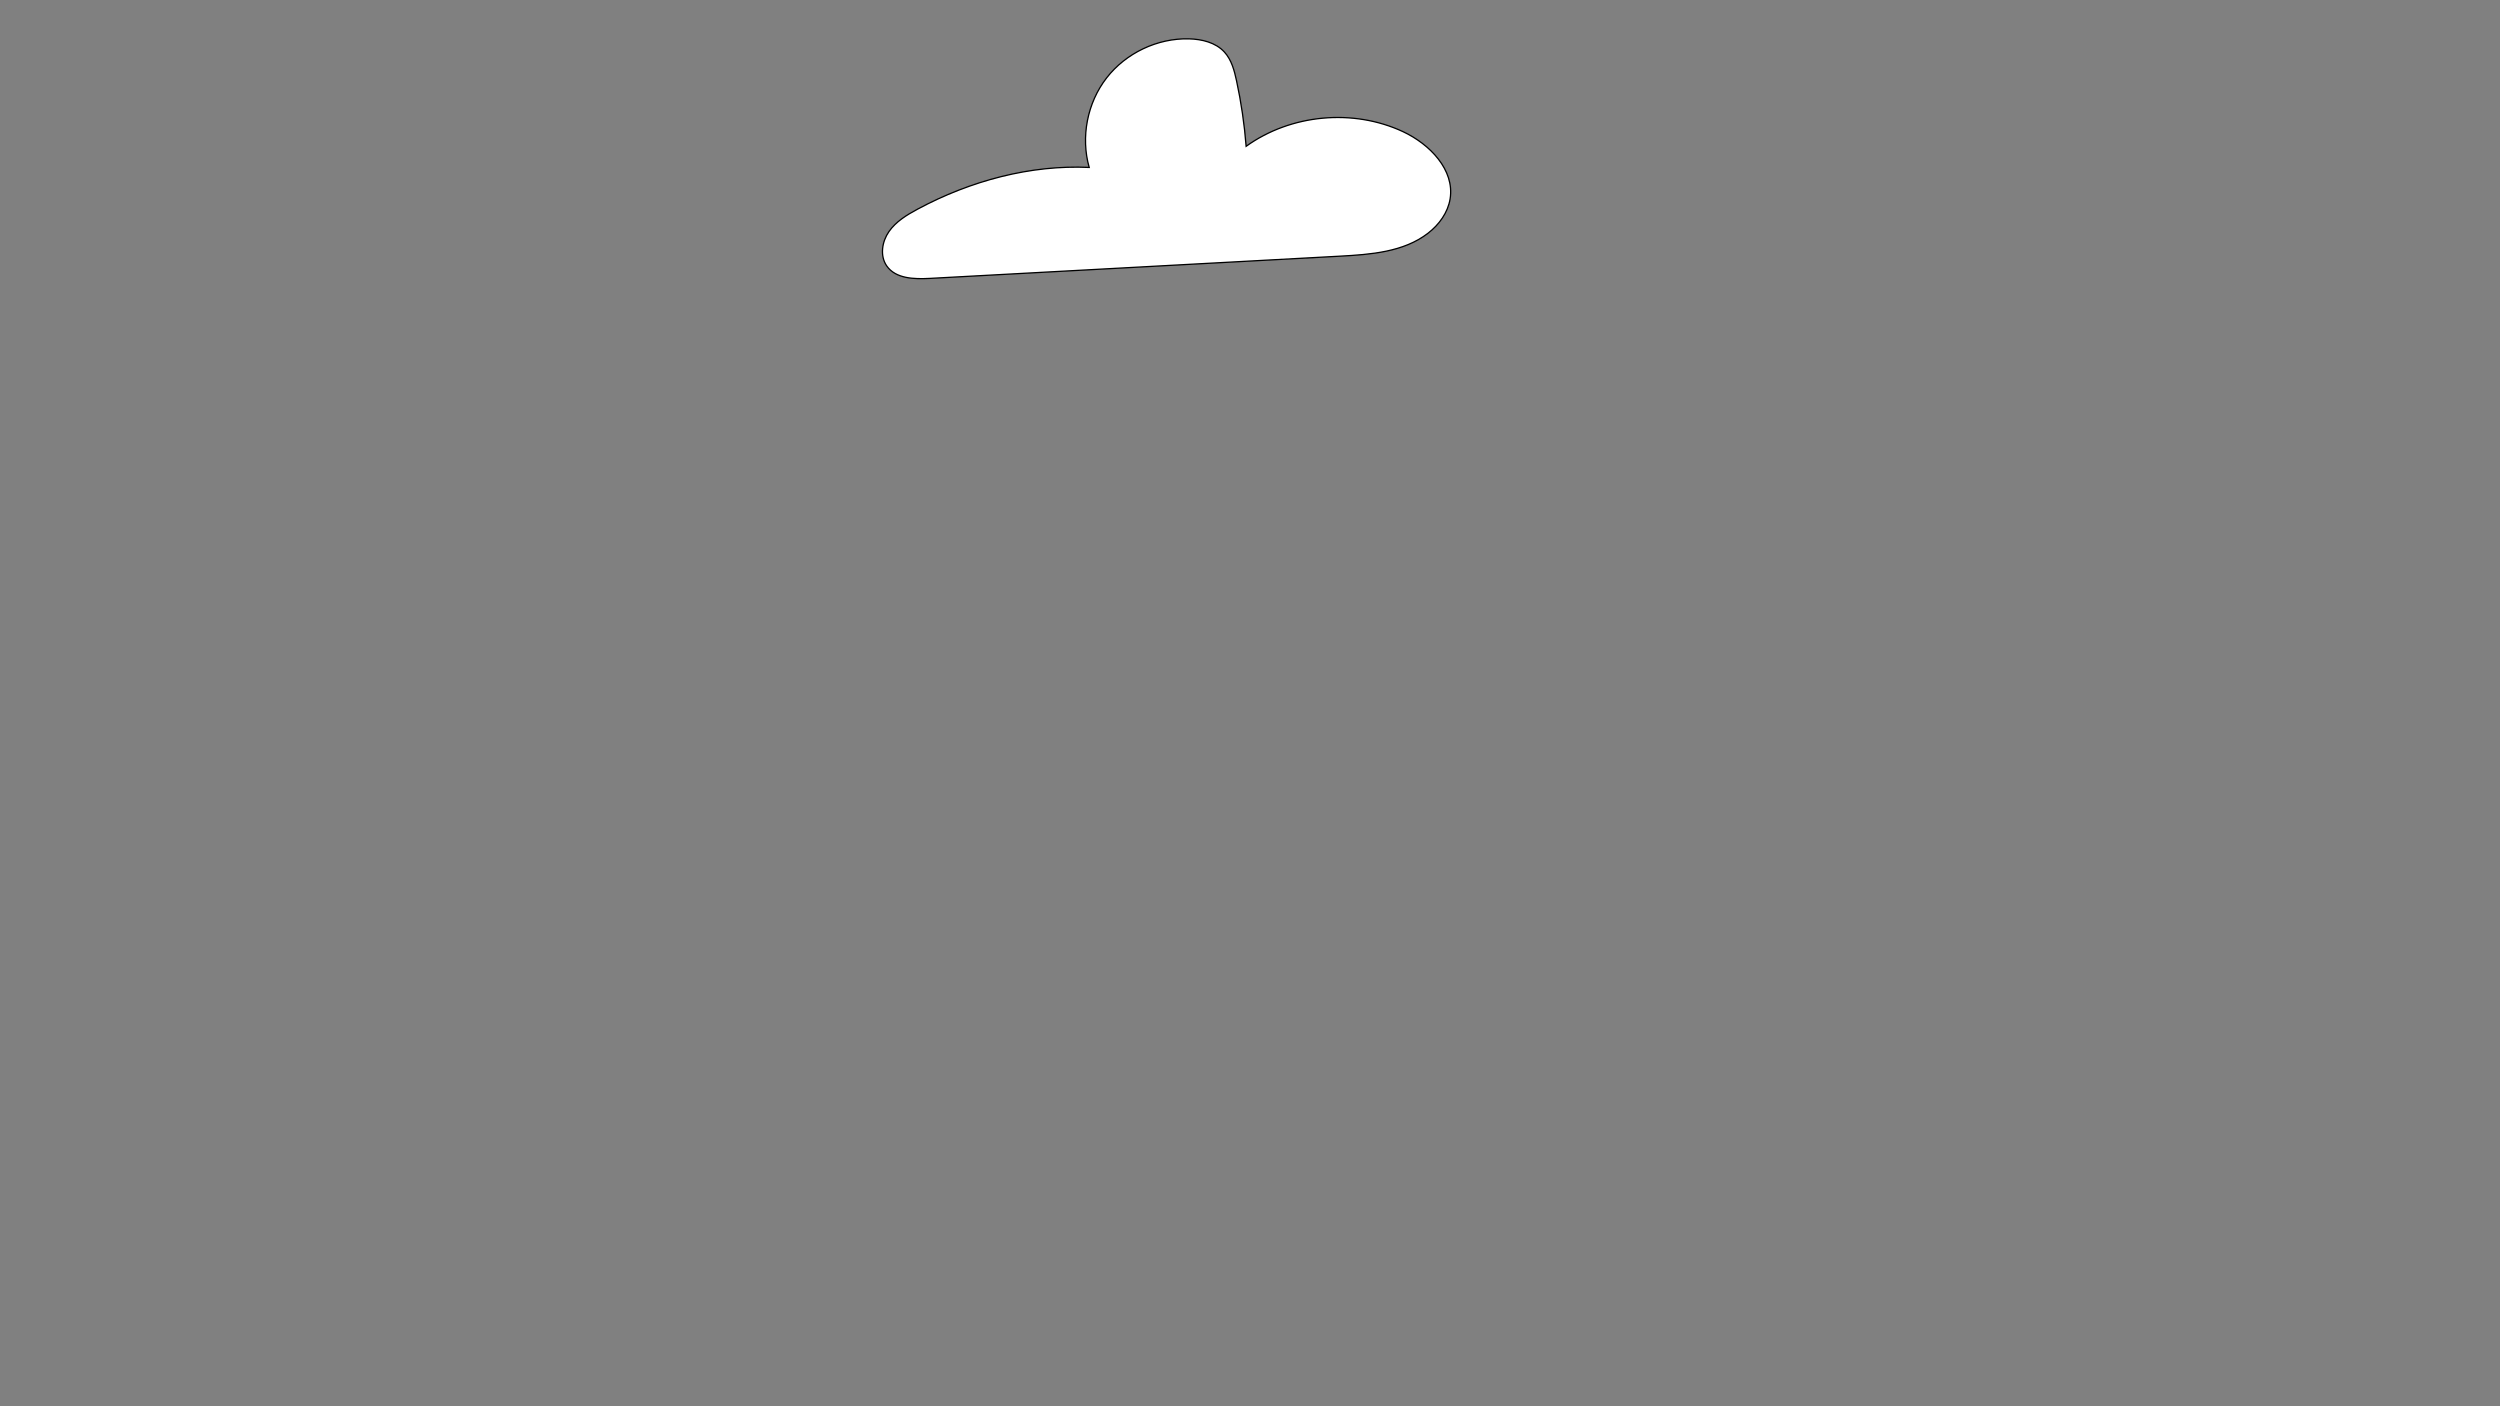 <?xml version="1.0" encoding="utf-8"?>
<!-- Generator: Adobe Adobe Illustrator 24.2.0, SVG Export Plug-In . SVG Version: 6.00 Build 0)  -->
<svg version="1.1" xmlns="http://www.w3.org/2000/svg" xmlns:xlink="http://www.w3.org/1999/xlink" x="0px" y="0px" width="1920px"
	 height="1080px" viewBox="0 0 1920 1080" style="enable-background:new 0 0 1920 1080;" xml:space="preserve">
<rect x="0" y="0" width="1920" height="1080" fill="#808080" stroke="none"/>
<style type="text/css">
	.st0{display:none;}
	.st1{display:inline;fill:#FFFFFF;stroke:#000000;stroke-miterlimit:10;}
	.st2{display:inline;}
	.st3{fill:#FFFFFF;stroke:#000000;stroke-miterlimit:10;}
</style>
<g id="레이어_1" class="st0">
	<path class="st2" d="M885.21,194.73c-2.8-3.23-6.93-5.07-11.14-5.84c-0.29-0.14-0.6-0.24-0.88-0.34c-0.07,0.03-0.14,0.09-0.2,0.16
		c-0.72-0.1-1.44-0.17-2.16-0.21c-1.35,0.06-2.73,0.51-3.66,1.53c0.24-0.12,0.5-0.22,0.76-0.29c1.5-0.4,2.95-0.03,4.32,0.61
		c-0.01,0.04-0.03,0.08-0.04,0.12c0.01-0.03,0.04-0.06,0.07-0.1c1.07,0.5,2.1,1.15,3.07,1.71c1.68,1.01,2.84,1.73,4.11,3.11
		c6.32,5.75-1.48,13.06-7.59,11c-2.3-0.64-4.15-2.01-5.4-4.69c-0.65-1.44-1.44-3.04-0.85-4.62c-0.76,0.85-1.04,1.78-1.04,2.92
		c-0.12,2.81,0.54,5.81,2.45,7.95c5.56,6.46,15.82,4.68,19.47-2.8C888.04,201.69,887.43,197.52,885.21,194.73z"/>
	<path class="st2" d="M951.13,188.09c-1.21-2.39-3.62-3.91-6.28-4.06c-4.3-0.45-9.13,0.25-12.6,2.98c-0.14,0.07-0.58,0.63-0.43,0.51
		c0.98-0.57,2.12-0.76,3.23-0.85c3.67-0.25,8.05,0.26,10.7,1.71c0.48,0.29,1.18,1.28,1.43,2.35c0,0.03,0.01,0.04,0.01,0.06
		c0,0.02,0,0.04,0,0.06c0,0,0,0.01,0,0.01c-0.01,0.01-0.01,0.02-0.02,0.03c-1.06,1.19-2.07,1.89-3.43,2.64
		c-0.35-1.58-1.43-3.04-2.93-3.64c-1.7-0.66-3.54-0.92-5.36-0.92c1.82,0.79,4.13,1.56,5.19,3.34c0.25,0.56,0.35,1.07,0.33,1.63
		c-0.01,0.03-0.02,0.08-0.03,0.12c-0.01,0.02-0.03,0.05-0.06,0.11c-0.16,0.25-0.13,0.2-0.34,0.43c-0.17,0.19-0.37,0.38-0.58,0.57
		c-1.43,0.45-3.14,0.88-4.47,1.01c-0.84,0.08-1.7,0.17-2.55,0.1c-0.56-0.18-1.11-0.4-1.65-0.63c-0.46-1.08-0.86-2.42-0.9-3.54
		c0.36-1.14,0.7-2.29,0.98-3.45c-0.78,1.07-1.74,2.03-2.42,3.16c-0.53,1.6-0.49,3.36-0.24,5.01c0.28,1.72,1.04,3.55,2.63,4.43
		c2.29,1.11,5.17,0.95,7.44-0.16c1.09-0.61,2-1.48,2.82-2.42C946.87,197.83,954.44,194.08,951.13,188.09z"/>
	<path class="st2" d="M954.11,259.95c-0.8-0.08-1.61-0.15-2.41-0.23c0.6-3.46,1.03-6.96,1.5-10.43c-1.46,2.52-3.1,6.3-4.9,10.12
		c-10.47-0.93-20.98-1.54-31.48-0.84c-11.9,0.77-23.64,2.95-34.99,6.53c-2.79-2.33-6.83-5.93-10.05-8.63
		c2.13,3.23,3.98,6.74,6.24,9.91c-0.37,0.13-0.74,0.24-1.11,0.37c0.47,0.02,0.93,0.03,1.4,0.04c0.94,1.28,1.94,2.5,3.08,3.61
		c8.88,8.09,18.97,15.54,30.79,18.51c9.09,2.24,19.14,0.35,26.93-4.81c4.65-3.49,8.01-8.64,10.05-14.03
		c0.99-2.89,1.69-5.85,2.26-8.85c1.43-0.36,2.86-0.73,4.28-1.14C955.17,260.04,954.64,260,954.11,259.95z M943.62,268.12
		c-1.16,1.88-2.64,3.39-5.42,6.09c-3.14,2.73-4.28,3.32-10.89,4.86c-8.46,2.16-20.69-1.24-30.49-6c-4-1.95-8.07-3.85-11.94-6.07
		c7.07,0.13,14.15,0.11,21.23,0.23c1.75,0.01,3.49-0.03,5.23-0.09c-1,2.33,0.2,5.59,3.6,5.68c3.63-0.09,4.75-3.78,3.39-6.12
		c5.59-0.49,11.16-1.27,16.69-2.22c3.98-0.66,7.96-1.37,11.91-2.21C945.87,264.38,944.76,266.4,943.62,268.12z"/>
	<g class="st2">
		<path d="M883.48,914.23c-0.06,0.01-0.12,0.02-0.18,0.03c0.29-0.03,0.57-0.08,0.74-0.11c-0.15,0.02-0.29,0.04-0.44,0.06
			C883.56,914.21,883.53,914.22,883.48,914.23z"/>
		<path d="M1265.89,162.11c-6.3-16.15-22.57-26.07-39.03-29.29c-29.2-5.84-51.47,6.62-70.83,27.58
			c-4.64,4.85-8.63,10.33-11.42,16.45c-1.54,3.29-2.9,6.7-3.16,10.36c-0.66,5.86,3.24,10.93,7.69,14.29
			c6.99,5.54,16.25,6.83,24.77,8.5c8.14,1.77,14.63,3.37,18.97,5.75c1.14,0.68,2.21,1.27,3.24,1.72c0.07,7.92,0.56,15.85,2.37,23.59
			c1.96,8.74,5.76,16.91,8.6,25.38c1.4,4.55,2.76,9.13,3.42,13.86c0.06,0.53,0.09,0.74,0.1,0.75c0.02,0.2,0.05,0.4,0.08,0.6
			c0.48,3.99,0.69,8.04,0.25,12.04c-0.91,5.24-1.02,6.57-2.73,9.24c-2.72,2.82-2.48,2.6-7.51,5.2c-6.15,2.92-11.69,6.97-16.86,11.42
			c-2.57-17.18-6.44-40.01-27.33-36.85c-14.88,2.9-20.54,19.86-19.27,33.39c0.23,3.99,1.11,7.87,1.95,11.75
			c-4.21-0.21-8.44,0.16-12.63,0.53c-4.3,0.41-8.62,0.59-12.92,0.96c-22.36,1.97-40.43,4.63-62.01,7.9
			c-0.54-0.71-1.12-1.42-1.76-2.13c-1.98-2.49-4.75-4.13-7.21-6.09c-2.52-2.01-8.52-6.4-8.1-6.16c-4.22-3.34-8.44-6.84-13.37-9.09
			c-4.87-2.31-10.18-3.3-15.4-4.49c-2.64-0.57-5.24-1.28-7.82-2.05c0.63,0.39,1.26,0.78,1.9,1.16c5.51,3.19,16.64,8.18,19.28,10.65
			c5.58,4.61,10.07,10.38,15.37,15.29c2.31,2.38,5,4.39,7.14,6.93c0.03,0.04,0.06,0.08,0.09,0.12c1.07,1.49,2.14,3.01,2.88,4.71
			c0.08,0.17,0.14,0.29,0.19,0.41c0.21,0.51,0.41,1.02,0.58,1.53c1.23,4.49,0.87,2.2,0.94,7.27c-0.21,4.97-0.92,7.08-2.43,14.18
			c-1.81,7.91-2.88,16.03-2.38,24.16c0.45,6.73,1.53,13.43,3.26,19.96c2.29,7.34,5.24,14.51,6.49,22.14
			c1.16,11.84,0.96,36.67,4.42,53.09c1.61,10.35,3.89,20.75,4.33,27.82c0.66,13.93-3.03,23.54-6.37,38.64
			c-1.45,6.49-3.11,12.93-5.23,19.23c-2.09,6.29-2.5,7.39-6.71,13.84c-2.23,3.43-6.8,8.16-11.75,13.67
			c-4.74,5.25-9.45,10.56-15.06,14.9c-2.43,1.86-4.99,3.56-7.79,4.82c-0.12,0.05-0.27,0.11-0.51,0.2
			c-3.73,1.37-7.61,2.38-11.53,3.06c-0.4,0.06-0.81,0.12-1.21,0.17c-2.56,0.32-5.13,0.61-7.68,1.01c-4.47,0.82-8.91,1.82-13.36,2.71
			c-18.35,4.46-36.32,10.57-54.79,14.59c0-0.4-0.02-0.81-0.04-1.21c-0.09,0.43-0.19,0.86-0.31,1.29c-1.54,0.33-3.07,0.65-4.62,0.95
			c-12.83,2.69-22.54,3.2-37.87,3.93c-15.78,0.24-30.17,0.88-38.78-4.75c-5.47-3.24-10.98-13.65-13.76-21
			c-3.67-9.19-6.56-18.8-11.51-27.41c-2.9-5.18-6.78-9.69-9.88-14.73c-5.43-9.27-10.1-19-15.94-28.03
			c-3.97-5.82-8.6-11.16-13.44-16.27c-3.86-3.73-7.88-7.31-11.13-11.61c-2.18-2.16-9.66-15.83-13.83-22.68
			c-4.13-6.93-8.93-13.44-13.91-19.78c-0.89-1.12-1.78-2.24-2.67-3.35c-0.58-0.72-1.15-1.45-1.73-2.16
			c-3.3-4.91-7.66-4.97-12.77-2.47c-0.89,0.29-1.78,0.59-2.67,0.88c0.83-3.58,1.45-7.01,2.11-9.05c4.19-15.72,7.21-24.27,15.1-37.57
			c13.77-24.2,29.37-40.79,48.94-62.38c9.15-10.1,18.03-20.45,27.22-30.52c3.8-3.88,7.78-7.58,11.72-11.32
			c0.02,0,0.03,0.01,0.05,0.01c2.56-0.06,3.87-1.92,3.94-3.83c0.06-0.06,0.12-0.11,0.18-0.17c-0.06,0.03-0.11,0.06-0.17,0.09
			c0.04-1.99-1.27-4.02-3.94-4.09c-0.07,0-0.13,0.02-0.19,0.02c3.02-1.83,5.96-3.8,8.7-6.03c1.37-1.1,2.66-2.29,3.9-3.53
			c0.65,0.93,1.32,1.84,2.04,2.72c2.4,2.88,5.38,5.22,8.46,7.34c5.27,3.55,11.53,5.19,17.67,6.5c4.2,0.87,8.34,2,12.6,2.51
			c19.86,2.9,40.18,4.44,60.16,1.84c2.33-0.36,4.67-0.67,7.02-0.98c-0.17,1.6-0.43,3.18-0.68,4.77c-1.62,8.62-2.36,17.46-4.83,25.9
			c-2.3,6.37-4.85,10.94-10.9,16.48c-3.72,2.98-2.14,2.22-5.64,4.13c-0.32,0.1-0.65,0.18-0.98,0.24c-1.35,0.12-2.71,0.12-4.07,0.02
			c-0.93,0.09-6.03-1.09-6.98-1.88c-0.71-0.07-4.2-3.91-4.43-4.47c-1.95-2.77-3.52-5.79-4.86-8.89c-3.32-8.08-5.46-17.04-6.26-25.2
			c-0.19-1.5,0.54-2.89,0.92-4.31c0.45-1.65,0.89-3.3,1.33-4.95c-1.37,2.46-2.92,4.82-4.25,7.29c-0.6,1.25-0.61,2.66-0.81,4.01
			c-1.3,13.75,0.01,28.91,8.13,40.51c4.94,7.26,14.67,9.8,23.04,8.8c4.63-0.45,8.25-3.77,11.51-6.81
			c11.13-10.66,13.71-23.61,12.74-38.46c-0.23-4.6-0.44-9.19-0.81-13.78c-0.14-1.17-0.22-2.4-0.37-3.62c7.56-1,15.15-2.08,22.29-4.7
			c18.41-11.24,30.99-29.37,44.31-45.88c12.29-15.88,27.82-29.19,38.43-46.38c5.74-8.91,4.5-19.81,3.43-29.83
			c-1.34-9.14-2.47-18.37-5.16-27.23c-4.14-13.11-8.32-17.46-20.06-24.22c-7.16-4.16-14.07-8.83-21.67-12.18
			c-7.1-3.12-14.62-5.11-21.92-7.68c-7.3-2.09-14.66-4.21-22.2-5.23c-7.72-0.78-15.51-0.32-23.23-1.02
			c-5.86-0.64-11.79-0.51-17.57,0.74c-6.41,1.7-12.86,3.24-19.31,4.78c-5.46,1.69-11.18,2.01-16.69,3.46
			c-5.77,1.7-11.67,3.24-17.01,6.09c-4.38,2.78-8.79,6.01-11.8,10.3c-9.02,4.33-17.71,9.6-24.24,17.26
			c-6.67,7.65-9.86,17.49-12.37,27.15c-2.21,9.29-5.35,18.38-6.82,27.83c-1.21,7.75-1.06,15.61-1.15,23.44
			c0.13,11.07,0.6,22.56,4.88,32.91c3.06,7.72,7.68,14.64,12.27,21.51c1.5,2.29,2.89,4.66,4.37,6.96
			c-6.77,4.35-13.03,9.49-18.12,15.77c1.27-0.69,2.53-1.39,3.79-2.1c-1.03,1.8-0.58,4.38,1.33,5.52
			c-6.76,3.77-13.41,7.73-19.39,12.67c-18.24,14.07-34.31,30.66-48.97,48.37c-9.43,11.03-18.06,22.71-25.41,35.23
			c-6.96,11.15-12.34,23.21-15.97,35.84c-2.48,7.66-3.44,15.76-6.21,23.31c-0.11,0.13-0.22,0.24-0.31,0.39
			c-3.31,4.18,0.76,10.31,5.99,8.89c0.23-0.05,0.44-0.13,0.66-0.21c0.02,0,0.04,0,0.06-0.01c2.38-0.23,4.67-0.89,6.96-1.54
			c2.33-0.67,4.61-1.46,6.87-2.32c5.47,7.14,10.04,12.26,15.72,21.56c-2.03-0.97-3.94-2.3-6.06-3.07
			c-8.33-3.29-17.47-1.51-26.13-0.85c-6.04,0.67-14.78,0.04-16.64-0.39c-6.11-0.97-12.11-2.55-18.26-3.25
			c-7.31-0.85-14.68-0.35-21.92,0.88c-9.67,1.4-19.05,4.12-28.54,6.33c-10.52,1.93-13.56,2.49-23.44,3.31
			c-7.54,0.64-15.11,0.06-22.66,0.2c-5.73,0.21-11.46,0.37-17.19,0.6c-4.19,0.29-5.74,0.42-6.81-0.02
			c-0.08-0.04-0.16-0.09-0.24-0.13c-0.51-4.33-1.19-8.66-2.25-12.89c-1.09-4.79-2.83-9.38-4.38-14.03c-1.65-6.29-1.59-7.01-2.01-11
			c-0.9-8.2,0.46-16.32,1.3-24.45c1.07-10.32,1.54-20.71,0.65-31.07c-0.68-9.65-2.31-19.2-4.25-28.68
			c-1.68-7.5-2.92-11.32-3.15-16.02c-1.27-13.34-0.95-26.76-1.46-40.14c-0.2-6.51-0.32-13.02-0.57-19.52
			c-0.53-7.51-0.96-15.04-0.47-22.56c0.98-12.29,4.75-23.09,15.1-32.47c2.61-2.23,2.01-1.61,5.01-3.97
			c2.48-1.67,5.54-3.23,6.29-6.38c0.68-2.48-0.22-5.12-2.03-6.9c-0.13-0.19-0.25-0.39-0.37-0.59c-0.18-0.3-0.33-0.62-0.48-0.94
			c-0.03-0.08-0.06-0.16-0.11-0.27c-1.14-3.45-2.17-6.94-3.72-10.24c-0.29-0.8-0.72-1.52-1.16-2.25c0,0,0.01-0.01,0.01-0.01
			c0.37-0.27,0.74-0.55,1.13-0.8c23.52-14.97,55.68-26.84,64.68-17.56c2.9,4.15,3.54,11.08,2.14,16.15
			c-2.57,8.46-8.87,18.01-15.53,22.72c-0.22-0.23-0.45-0.45-0.68-0.66c-1.41-1.45-3.08-2.91-5.23-2.83
			c-3.2-0.01-5.47,2.56-5.92,5.54c-0.2,0.76-0.3,1.54-0.39,2.31c-0.13,1.67,0.15,3.38,1,4.83c1.44,2.16,3.76,3.28,6.26,3.59
			c1.17,3.23,2.5,6.44,3.17,9.82c0.01,0.1,0.02,0.19,0.02,0.29c0.1,7.34-1.64,14.53-1.91,21.83c-0.17,10.97,1.01,21.91,1.83,32.83
			c0.94,12.95,3.54,25.88,2.7,38.9c-0.04,0.34-0.06,0.57-0.07,0.72c-0.01,0.07-0.02,0.14-0.03,0.2c-0.74,4.72-2.24,9.27-3.77,13.78
			c-1.35,3.87-2.46,7.84-2.96,11.92c-0.07,0.46-0.12,0.93-0.18,1.4c-0.07,0.48-0.13,0.95-0.23,1.43c-0.03,0.15-0.07,0.3-0.1,0.45
			c-0.84,0.84-1.72,1.8-2.64,2.93c-1.45,1.74-2.95,3.66-2.87,6.04c0.61,8.9,9.73,7.68,13.51,1.42c0.85-1.41,1.49-2.91,1.98-4.45
			c1.44-1.21,2.88-2.19,5.04-3.95c2.73-2.14,4.71-5.09,6.71-7.88c5.82-9.25,10.09-13.33,17.36-23.39
			c8.44-11.76,19.79-19.82,34.39-15.81c8.8,2.52,10.49,3.37,18.6,7.71c6.66,3.8,7.79,4.3,12.18,8.78c2.93,3.38,2.48,2.37,5.04,7.53
			c3.61,10.59,7.94,37.37,9.99,53.16c1.56-11.55,2.3-23.24,2.07-34.9c-0.41-7.26-0.56-14.66-2.49-21.71
			c-3.45-11.75-14.01-19.15-24.5-24.29c-27.41-14.28-47.44-10.92-65.56,14.72c-4.98,6.91-7.51,9.38-12.99,16.95
			c4.08-11.84,2.9-24.47,1.42-36.68c-1.34-13.49-2.67-27.01-3.25-40.56c-0.25-5.42-0.05-10.84,0.81-16.21
			c0.91-7.07,2.04-14.5-0.86-21.26c-0.56-1.63-1.13-3.29-1.77-4.92c4.09-2.66,7.55-6.3,10.44-10.19c3.48-4.47,6.44-9.34,8.51-14.62
			c2.63-5.9,3.31-12.55,2.15-18.89c-0.81-4.83-2.5-9.78-6.22-13.15c-15.03-14.21-47.61,0.28-63.31,8.28
			c-4.55,2.27-8.93,4.86-13.27,7.5c-4.75,2.81-9.73,7.25-7.64,13.32c0.55,1.8,1.73,3.28,2.51,4.98c0.09,0.19,0.17,0.39,0.26,0.58
			c0.05,0.11,0.09,0.23,0.14,0.34c0.94,2.19,1.51,4.5,2.31,6.74c0.44,1.18,0.92,2.35,1.5,3.46c-1.27,0.9-1.34,1.16-3.08,2.4
			c-19.69,14.74-23.75,37.23-21.87,60.46c0.69,10.28,0.7,20.6,1.04,30.9c0.39,12.56,0.1,25.18,1.68,37.67
			c0.47,4.82,1.72,9.51,2.89,14.2c0.99,4.78,1.91,9.58,2.69,14.4c1.76,9.56,2.6,29.06,0.73,43.53c-0.47,6.04-1.74,12.01-1.58,18.09
			c0.04,6.37,0.76,12.75,2.31,18.93c0.8,3.33,2.27,6.45,3.2,9.74c1.57,5.12,2.72,10.36,3.43,15.67c0,0.02,0.01,0.04,0.01,0.06
			c0.19,2.63,0.66,5.3,2.57,7.26c4.15,4.39,10.53,4.54,16.14,3.88c4.7-0.16,9.41-0.32,14.11-0.48c6.85-0.32,13.7,0.18,20.55-0.02
			c10.23-0.44,20.41-1.92,30.46-3.84c14.97-3.61,27.47-7.19,39.65-7.37c9.02,0.04,11.52,1.19,21.59,2.39
			c7.21,1.08,14.55,0.48,21.66-1c11.61-2.59,19.91-6.83,31.45-2.79c0.7,0.14,1.41,0.29,2.13,0.35c4.17,6.64,7.54,13.77,12.02,20.21
			c4.17,6.03,9.32,11.21,14.67,16.19c6.08,6.34,8.09,9.01,11.84,14.33c5.97,9.35,10.69,19.42,16.44,28.9
			c2.58,3.9,5.57,7.52,7.95,11.56c2.52,3.92,4.71,8.77,4.88,9.41c7.45,17.59,12.15,41.07,32.38,48.08c7.34,2.27,15,2.92,22.67,3.06
			c-1.21,5.03-1.14,10.25,0.02,15.29c-0.91,3.33-1.66,6.72-2.39,10.09c-1.67,7.75-3.02,15.57-4.09,23.43
			c-3.04,21.5-3.66,43.25-4.3,64.93c-0.32,21.72-2.8,43.31-3.99,64.98c-0.57,8.87-0.81,17.75-0.98,26.64
			c-0.15,5.44-0.04,10.87,0.34,16.29c-3.01-0.63-6.09-0.86-9.16-0.49c-6.71,0.5-13,3.19-18.7,6.65
			c-6.21,3.64-11.75,8.25-16.81,13.35c-2.24,1.99-4.22,4.64-4.15,7.76c0.27,4.14,3.5,7.76,7.35,9.08c3.81,1.38,7.94,0.87,11.9,0.94
			c5.01,0.28,10.03,0.19,15.04,0.2c11.05-0.19,22.15,0.67,33.15-0.65c6.67-0.68,13.04-2.94,19.67-3.89c-0.1,0.01-0.2,0.02-0.3,0.03
			c0.2-0.03,0.4-0.05,0.61-0.08c0.75-0.14,0.74-0.12,0.44-0.06c2.71-0.31,5.45-0.15,8.17-0.04c5.65-0.34,10.51-3.45,14.18-7.59
			c4.72,0.99,9.58,1.23,14.36,1.84c10.99,1.14,22,2.1,33.04,2.55c4.74,0.26,9.46-0.12,14.18-0.4c7.4-0.13,14.98-0.41,21.79-3.61
			c3.99-1.65,8.11-3.28,11.26-6.33c3.36-3.81,3.65-4.29,7.49-9.61c7.33-9.59-1.83-19.12-11.07-22.35
			c-4.33-1.78-9.06-1.98-13.68-1.94c-4.6,0.1-9.25,0.23-13.76,1.19c-1.13,0.27-2.2,0.61-3.25,1c0-3.21,0-6.43,0.01-9.64
			c0-9.45-0.01-18.9-0.03-28.34c-0.02-5.77-0.19-11.55,0.44-17.31c1.35-9.82,3.42-19.57,3.46-29.52c0.15-8.83-1.18-17.59-2.07-26.35
			c-0.48-6.03-0.83-12.07-1.27-18.1c-0.53-31.61-1.8-63.24-6.1-94.6c-2.66,20.87-4.58,41.84-5.26,62.87
			c-0.19,9.99,0.19,19.99,0.3,29.98c0.47,6.79,0.83,13.59,1.39,20.37c1.18,10.96,2.68,21.98,1.6,33.02
			c-0.42,5.84-2.2,13.93-3.22,23.3c-0.79,8.46-0.23,16.98-0.38,25.47c0,9.87-0.01,19.75,0,29.62c0.27,3.67-0.72,7.64,0.82,11.08
			c1.42,2.53,4.86,3.43,7.44,2.25c1.2-0.4,2.12-1.29,3.16-1.98c0.68-0.49,1.42-0.88,2.18-1.23c0.9-0.36,1.82-0.68,2.76-0.96
			c3.54-0.99,10.95-1.35,18.36-0.83c0.8,0.14,1.59,0.32,2.37,0.54c0.72,0.21,1.44,0.46,2.14,0.72c3.91,1.99,3.12,1.39,5.39,3.77
			c0.15,0.25,0.29,0.5,0.4,0.7c-0.75,2.06-2.57,4.12-5.51,7.94c-1.76,1.97-0.94,1.21-2.54,2.4c-3.41,1.95-7.5,3.5-14.18,5.02
			c-0.13,0.02-0.24,0.04-0.34,0.05c-4.69,0.47-9.44,0.29-14.11,1.03c-4.37,0.73-15.68,1.25-24.3,1.92
			c-7.44,0.57-14.88,1.26-22.3,2.08c-3.31,0.3-6.61,0.88-9.93,1.09c0.14-0.18,0.29-0.36,0.43-0.54c1.76-2.22,3.55-4.64,3.94-7.52
			c0.52-4.43,0.62-8.9,1.15-13.33c2.3-15.87,2.91-31.9,3.78-47.89c1.23-24.82,4.06-49.56,4.53-74.41
			c0.14-11.34-0.09-22.69,0.11-34.04c-0.05-9.07,1.24-18.45,0.36-27.42c-2.03-11.83-2.74-18.55-3.78-31.41
			c-0.29-4.53-1.09-9.04-1.32-13.57c4.4-0.85,8.78-1.84,13.12-2.97c7.68-2.09,15.37-4.17,23.05-6.26c10.37-2.96,20.69-6.13,31.33-8
			c7.15-1.52,7.75-1.19,15.82-2.58c4.93-1.1,9.83-2.54,14.33-4.89c4.15-2.24,7.8-5.28,11.37-8.33c4.85-4.18,8.91-9.18,13.22-13.89
			c4.52-5.09,9.14-10.16,12.79-15.93c5.43-8.77,7.93-18.99,10.43-28.9c3.05-14.8,7.91-29.42,7.65-44.69
			c-0.11-6.84-1.73-13.52-2.82-20.24c-1.34-8.05-3.28-18.44-3.68-22.76c-0.25-2.3-0.44-4.6-0.61-6.9c1.92-0.07,3.85-0.26,5.75-0.41
			c7.04-0.56,14.06-1.33,21.08-2.11c20.12-2.47,40.12-5.93,59.93-10.23c15.87-3.29,42.94-10.02,53.38-11.43
			c9.62-1.43,19.42-1.26,29-2.97c3.07-0.66,6.15-1.73,8.54-3.83c3.61-3.53,6.12-8.22,6.32-13.32c-0.72-12.23,0.32-24.45,1.4-36.63
			c0.52-15.63,2.53-31.13,3.79-46.71c1.7-21.1,1.72-42.29,2.86-63.42c0.82-14.29,1.61-28.77-1.07-42.92
			c-1.67-8.72-4.16-14.81-6.73-20.57c2.05-0.99,4.18-1.86,6.14-3.01c3.21-1.95,6.27-4.29,8.65-7.21
			C1270.68,192.5,1270.72,175.37,1265.89,162.11z M823.14,272.69c-1.76-3.25-3.85-13.18-4.11-18.94
			c-0.71-9.46-0.41-27.91,0.33-32.14c1.12-7.39,3.42-14.53,5.16-21.79c3.51-13.31,4.89-21.53,12.43-31.52
			c2.82-4.09,13.47-13.11,20.46-17.6c6.09-4.2,12.34-8.21,19.15-11.08c1.79-0.2,3.7-0.4,5.88-0.73c5.68-0.58,11.43-0.21,17.05-1.39
			c6.85-1.01,13.69-2.13,20.37-3.99c3.92-1.08,7.59-0.88,14.61-0.41c7.76,0.74,15.59,0.24,23.33,1.05c0.61,0.1,1.22,0.2,1.83,0.33
			c5.81,1.3,11.6,2.72,17.31,4.42c7.96,2.76,18.36,5.79,22.07,7.81c6.53,3.28,12.69,7.24,18.99,10.95c4.52,2.88,7.42,4.42,8.98,6.07
			c4.74,4.18,7.66,15.55,9.57,27.75c1.52,7.85,2.67,21,1.95,25.79c-3.24,13.3-22.9,30.37-35.58,46.09
			c-12.91,16.03-29,37.77-42.44,46.6c-0.9,0.59-1.77,1.25-2.71,1.78c-2.56,0.79-5.19,1.34-7.81,1.9
			c-11.56,2.06-15.67,2.58-27.31,3.84c-14.42,0.66-28.89,0.1-43.21-1.74c-5.35-0.71-10.66-1.58-15.91-2.85
			c-8.28-2.03-11.8-2.3-17.05-5.98c-0.5-0.34-0.99-0.7-1.47-1.06c0,0,0,0-0.01-0.01c-1.53-1.25-2.97-2.63-4.24-4.15
			c-2.34-3.34-4.38-6.88-6.6-10.29C830.15,285.37,826.07,279.34,823.14,272.69z M912.25,665.13c-0.89,9.75-1.93,19.56-1.14,29.35
			c0.16,2.91,0.62,5.81,0.52,8.74c-0.07,4.79-0.7,9.55-0.75,14.33c-0.41,12.32-0.23,24.65-0.29,36.97c0,28.29-3.57,56.43-4.93,84.67
			c-0.57,10.96-1.22,21.91-2.25,32.84c-0.71,6.49-1.77,12.93-2.22,19.45c-0.06,0.82-0.2,2.94-0.2,3.51
			c-0.02,0.09-0.05,0.17-0.07,0.26c-1.68,3.04-0.66,1.28-3.28,4.32c-0.38,0.52-1.53,1.52-2.07,1.99c-0.22,0.14-0.44,0.28-0.66,0.41
			c-0.26,0.14-0.48,0.25-0.66,0.34c-0.72,0.27-1.46,0.5-2.21,0.66c-3.67-0.13-7.35-0.2-11,0.48c-6.44,0.93-16.87,3.85-18.68,3.75
			c-6.38,0.74-12.8,0.6-19.21,0.52c-7.87-0.04-15.74,0.03-23.62-0.02c-4.1-0.28-7.78,0.04-10.4-0.11c0.38-0.36,0.76-0.73,1.11-1.11
			c5.37-5.16,5.71-5.3,11.97-9.36c8.47-5.21,15.56-7.41,23.79-4.22c0.19,0.09,0.38,0.17,0.56,0.26c0.1,0.06,0.17,0.1,0.26,0.15
			c3.71,3.84,10.08,1.55,9.96-4.08c-0.05-3.38-0.58-6.73-0.85-10.1c-0.2-6.55-0.17-13.11,0.02-19.66
			c0.45-24.41,3.14-48.69,4.48-73.05c0.38-21.31,1.68-42.58,2.42-63.88c0.28-11.99,0.31-23.98,0.42-35.97
			c0.1-7.7-0.11-15.46,1.32-23.06c-1.59,3.27-2.79,6.69-3.8,10.17c0.89-4.63,0.86-9.39-0.25-13.99c4.32,0.07,8.64-0.01,12.91-0.07
			c13.34-0.35,26.68-1.53,39.81-3.86C912.79,658.86,912.63,662.02,912.25,665.13z M1253.6,196.34c-0.07,0.11-0.15,0.21-0.22,0.31
			c-0.58,0.63-2.08,2.29-2.7,2.68c-0.14,0.12-0.28,0.24-0.43,0.36c-0.18,0.14-0.32,0.25-0.43,0.34c-0.11,0.08-0.22,0.17-0.34,0.25
			c-2.64,1.9-5.69,3.06-8.57,4.53c-10.7,4.32-4.3,12.94-2.86,16.95c1.11,2.33,3.63,9.25,4.76,15.69c1.89,8.65,1.76,23.92,0.91,37
			c-1.31,22.45-1.25,44.98-3.09,67.4c-1.24,15.25-3.23,30.42-3.71,45.73c-1.02,12.07-2.21,24.18-1.41,36.29
			c0,0.21-0.02,0.42-0.03,0.64c-0.05,0.29-0.09,0.57-0.16,0.86c-0.1,0.37-0.21,0.73-0.33,1.09c-1.13,2.31-1.43,2.17-2.14,3.09
			c-0.01,0.01-0.02,0.01-0.03,0.02c-4.24,2.47-16.39,2.13-27.44,3.56c-16.67,1.91-32.82,6.69-49.23,10.01
			c-18.4,4.4-37.2,6.96-55.42,12.15c-9.79,2.63-19.54,5.41-29.2,8.5c-3.02,0.82-6,2.01-9.04,2.87c-0.65-10.3-0.68-20.63-1.36-30.92
			c-1.12-11.16-6.33-21.36-7.93-32.42c-1.34-6.22-1.63-19.5-0.04-25.6c2.96-14.28,7.95-27.19-0.93-39.67
			c17.66,1.77,35.4,2.57,53.15,2.26c6.22-0.11,12.45-0.21,18.66-0.69c3.67-0.29,7.35-0.68,11.03-0.78c-0.29,2.06,0.3,4.26,2.07,5.46
			c2.76,2.13,6.98,1.79,9.79-0.09c2.22-1.49,3.54-3.76,4.14-6.25c1.21-1.76,1.58-3.76,0.18-5.93c-0.05-0.31-0.11-0.61-0.17-0.91
			c-1.38-8.8-2.82-10.61-2.92-17.9c0.11-9.43,2.31-16.13,8.97-19.25c0.5-0.18,1.02-0.32,1.54-0.43c0.59-0.03,1.69-0.09,2.53-0.05
			c0.68,0.12,1.36,0.28,2.02,0.5c0.15,0.08,0.29,0.15,0.43,0.24c1.13,0.61,4.63,5,5.97,10.75c1.8,6.51,2.81,13.19,3.77,19.86
			c0.27,1.86,0.64,3.7,0.9,5.56c0.16,1.57,0.48,3.17,1.7,4.29c1.73,1.77,4.63,2.15,6.76,0.87c2.02-1.29,3.41-3.26,5.18-4.83
			c2.54-2.47,5.36-4.63,8.16-6.8c3.14-2.46,6.6-4.48,10.21-6.19c3.8-1.74,7.38-4.23,10.17-7.36c2.01-2.35,3.2-5.27,4.09-8.2
			c3.21-11.93,1.5-24.61-2-36.28c-2.4-8.09-6.02-15.77-8.34-23.9c-2.44-9.52-2.63-11.76-2.89-21.3c-0.04-2.4-0.09-4.79-0.09-7.19
			c0-1.69,0.22-3.47-0.74-4.97c-1.23-2.17-3.96-3.25-6.35-2.55c-0.38,0.11-0.73,0.27-1.07,0.46c-1.08-0.57-2.18-1.12-3.31-1.58
			c-10.89-5.27-23.28-5.44-34.59-9.35c-0.56-0.19-1.11-0.4-1.66-0.61c-0.58-0.26-1.16-0.54-1.71-0.86c-2.32-1.62-1.71-0.8-4.66-4.08
			c-0.21-0.31-0.4-0.63-0.57-0.97c-0.02-0.07-0.03-0.14-0.05-0.22c-0.02-0.44,0-0.88,0.03-1.31c2.54-9.94,8.3-16.61,18.18-26.02
			c10.31-10.38,24.4-17.54,35.33-18.5c23.51-2.5,45.01,8.06,50.25,25.61C1258.93,178.52,1258.71,188.45,1253.6,196.34z"/>
	</g>
</g>
<g id="레이어_2">
	<path class="st3" d="M836.5,128.58c-6.59-23.3-1.48-49.6,13.37-68.73s39.05-30.62,63.26-30.01c9.94,0.25,20.47,2.78,27.19,10.1
		c5.5,5.98,7.65,14.23,9.36,22.17c3.57,16.56,6.03,33.36,7.36,50.25c34.32-24.67,82.13-29.14,120.44-11.26
		c20.48,9.56,39.82,29.33,36.21,51.64c-1.72,10.58-8.51,19.86-17,26.4c-18.75,14.47-44.01,16.32-67.67,17.6
		c-104.97,5.69-209.95,11.38-314.92,17.07c-12.02,0.65-26.25,0.29-33.11-9.61c-5.34-7.72-3.63-18.69,1.75-26.38
		c5.38-7.69,13.69-12.75,21.96-17.19C745.49,138.74,791.43,126.52,836.5,128.58z"/>
</g>
</svg>
